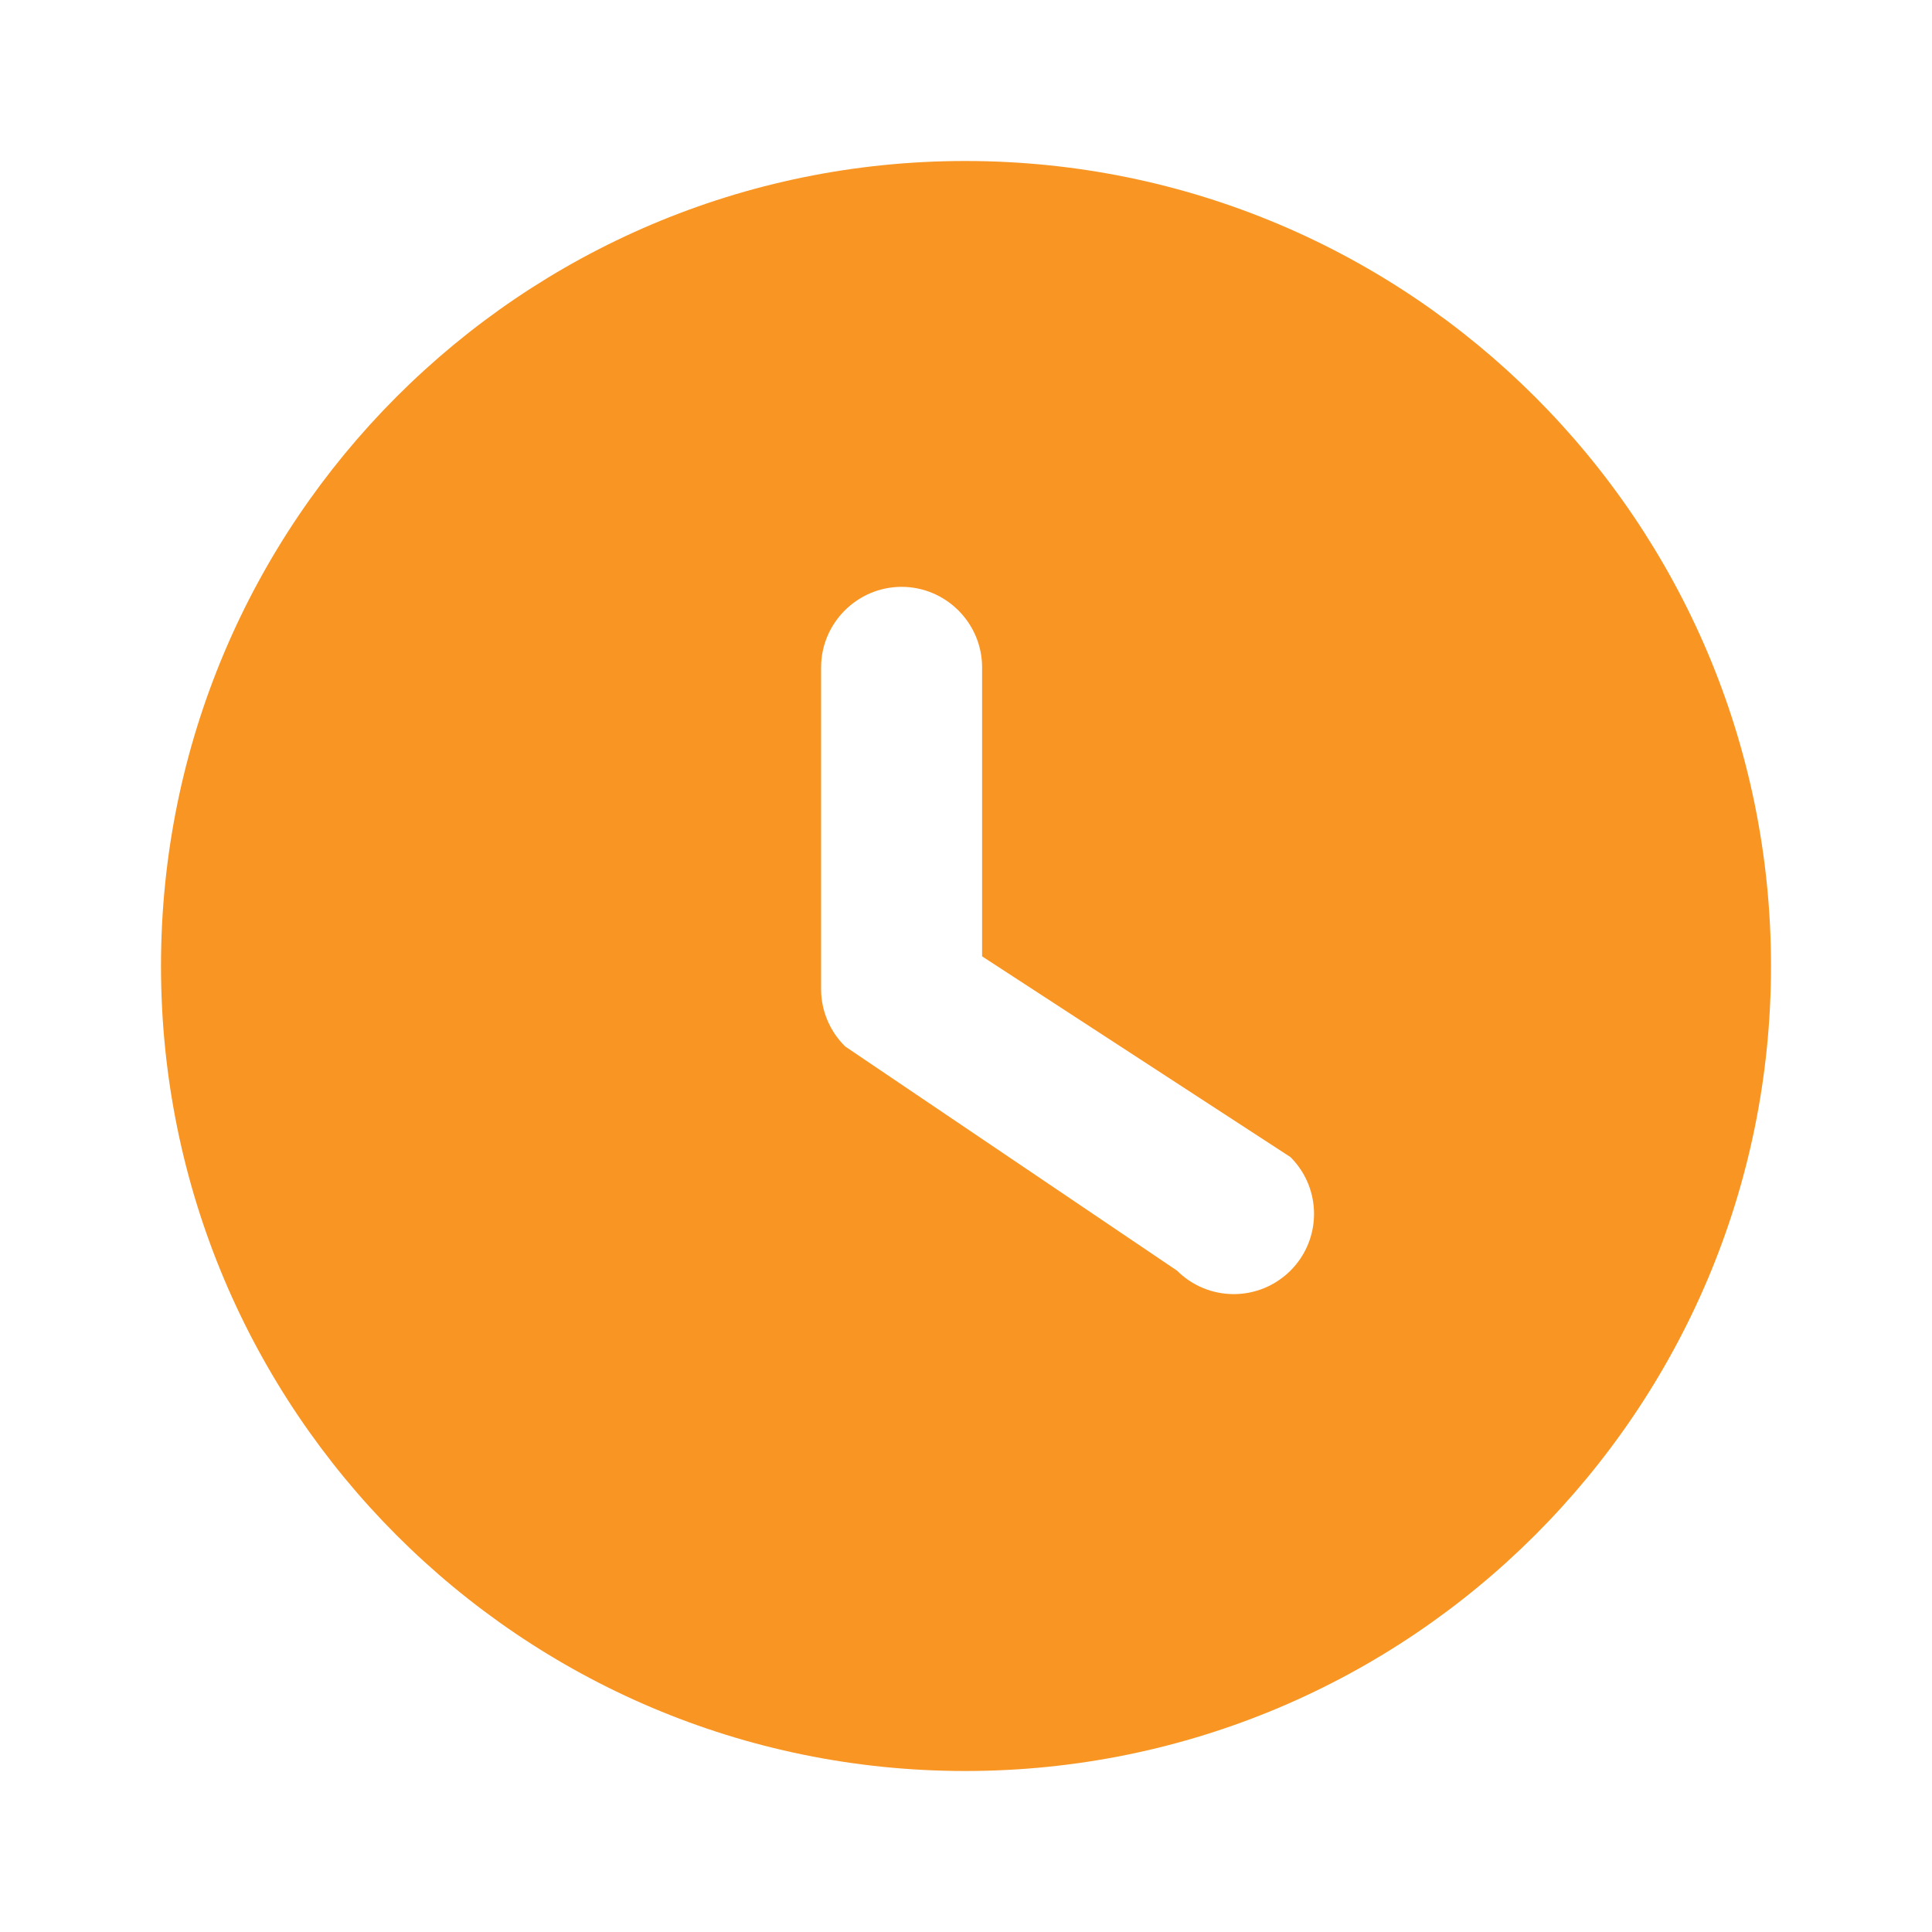 <svg width="24" height="24" viewBox="0 0 24 24" fill="none" xmlns="http://www.w3.org/2000/svg">
<path d="M11.99 2C6.47 2 2 6.48 2 12C2 17.52 6.47 22 11.99 22C17.52 22 22 17.52 22 12C22 6.48 17.52 2 11.99 2ZM16.031 15.784C15.938 15.876 15.829 15.95 15.708 16C15.587 16.05 15.457 16.076 15.326 16.076C15.195 16.076 15.065 16.05 14.944 16C14.823 15.95 14.713 15.876 14.621 15.784L10.5 13C10.405 12.907 10.33 12.797 10.279 12.675C10.227 12.553 10.2 12.422 10.2 12.29V8.29C10.2 7.74 10.65 7.29 11.2 7.29C11.75 7.29 12.2 7.74 12.2 8.29V11.88L16.031 14.374C16.421 14.764 16.421 15.394 16.031 15.784Z" fill="#F89523"/>
</svg>
